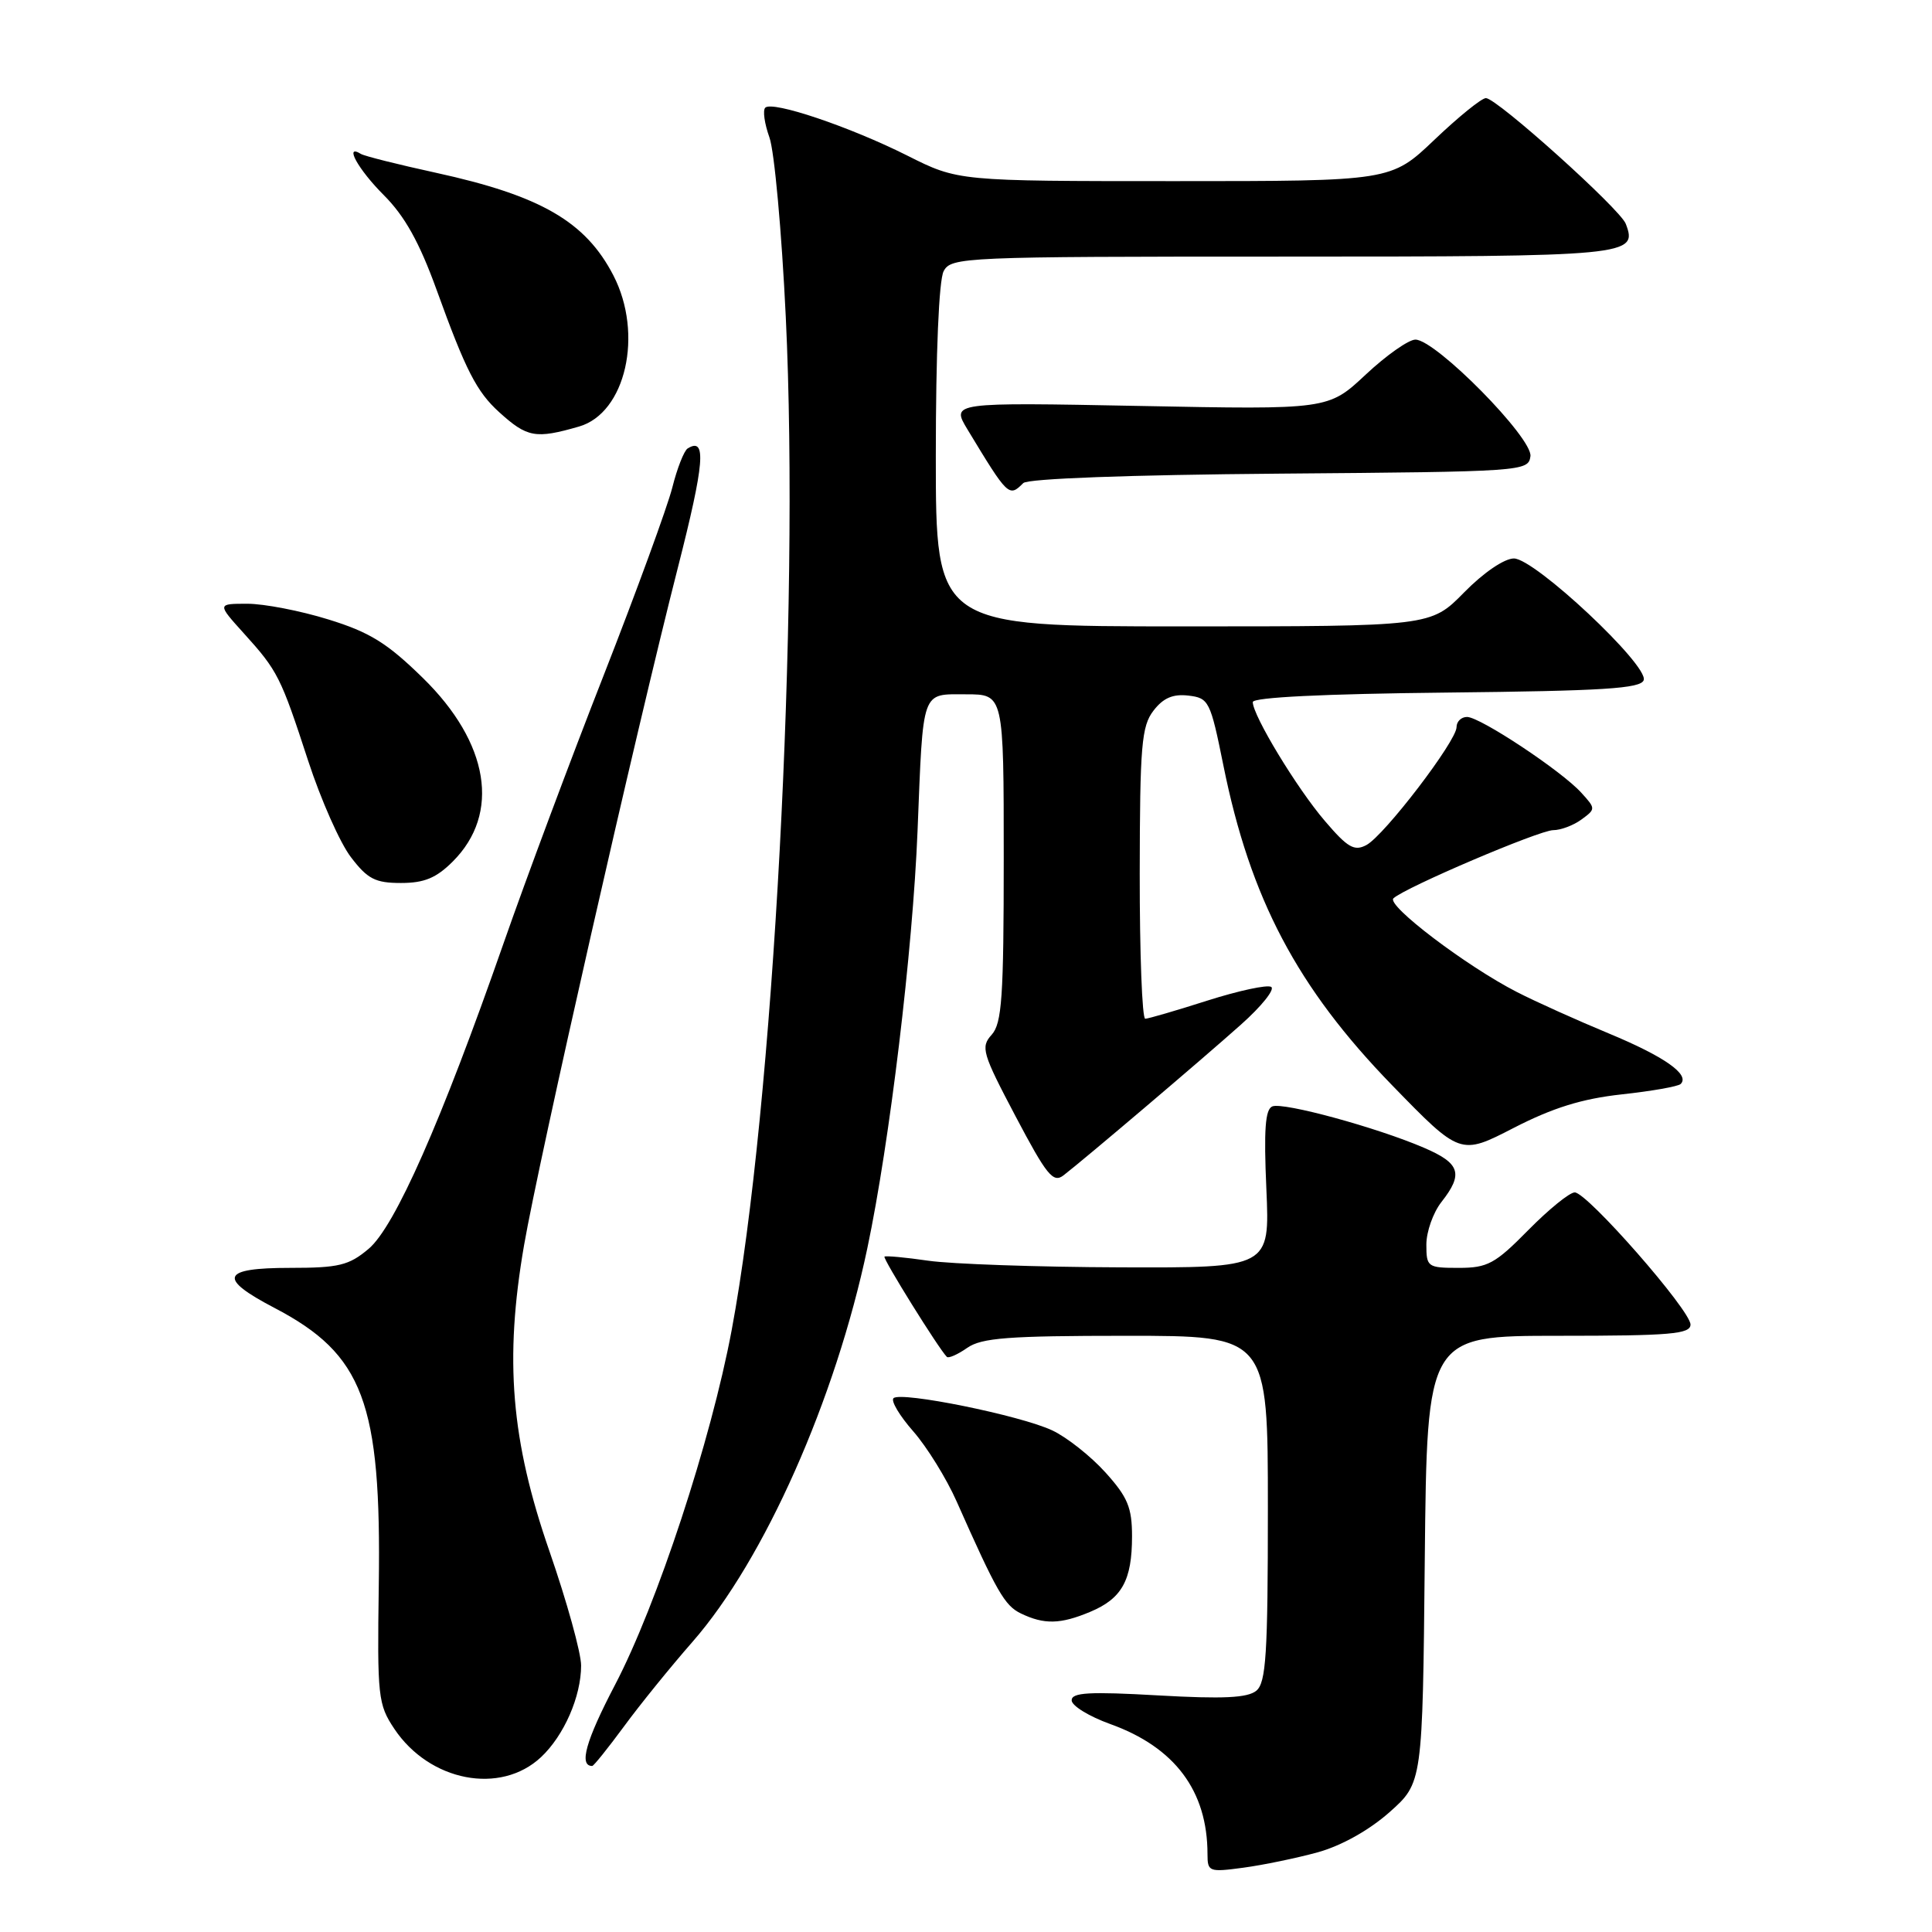 <?xml version="1.0" encoding="UTF-8" standalone="no"?>
<!DOCTYPE svg PUBLIC "-//W3C//DTD SVG 1.1//EN" "http://www.w3.org/Graphics/SVG/1.1/DTD/svg11.dtd" >
<svg xmlns="http://www.w3.org/2000/svg" xmlns:xlink="http://www.w3.org/1999/xlink" version="1.1" viewBox="0 0 256 256">
 <g >
 <path fill="currentColor"
d=" M 174.61 245.44 C 177.74 244.57 181.41 242.52 184.11 240.13 C 188.50 236.23 188.50 236.23 188.79 206.62 C 189.09 177.00 189.09 177.00 206.54 177.00 C 221.36 177.00 224.00 176.77 224.00 175.51 C 224.00 173.62 210.31 158.00 208.66 158.00 C 207.98 158.00 205.21 160.25 202.50 163.00 C 198.11 167.46 197.11 168.00 193.29 168.00 C 189.16 168.00 189.00 167.88 189.00 164.91 C 189.00 163.21 189.90 160.67 191.00 159.27 C 193.94 155.53 193.49 154.14 188.65 152.07 C 182.41 149.39 170.08 146.03 168.60 146.60 C 167.65 146.97 167.45 149.68 167.80 157.54 C 168.26 168.00 168.26 168.00 148.38 167.93 C 137.45 167.89 126.03 167.49 123.00 167.05 C 119.97 166.61 117.36 166.37 117.20 166.51 C 116.93 166.74 124.38 178.71 125.46 179.79 C 125.68 180.02 126.90 179.48 128.16 178.60 C 130.06 177.27 133.62 177.00 149.22 177.00 C 168.00 177.00 168.00 177.00 168.00 199.88 C 168.00 219.22 167.76 222.95 166.47 224.03 C 165.31 224.98 162.08 225.14 153.47 224.65 C 144.36 224.13 142.00 224.26 142.00 225.30 C 142.00 226.02 144.30 227.43 147.10 228.44 C 155.68 231.52 160.00 237.31 160.00 245.69 C 160.00 248.02 160.21 248.09 164.75 247.48 C 167.36 247.13 171.80 246.21 174.61 245.44 Z  M 71.69 232.83 C 74.73 229.98 77.00 224.80 77.00 220.69 C 77.00 219.01 75.11 212.20 72.81 205.56 C 67.71 190.87 66.82 180.16 69.44 165.00 C 71.40 153.65 84.32 96.73 89.82 75.22 C 93.36 61.34 93.65 57.86 91.12 59.42 C 90.64 59.72 89.72 62.06 89.08 64.62 C 88.43 67.17 84.35 78.34 80.01 89.43 C 75.66 100.51 69.67 116.55 66.70 125.06 C 58.46 148.65 52.32 162.56 48.84 165.48 C 46.23 167.68 44.89 168.00 38.42 168.00 C 29.33 168.00 28.80 169.35 36.36 173.30 C 48.15 179.46 50.54 185.83 50.19 210.08 C 49.98 224.84 50.09 225.84 52.25 229.08 C 56.92 236.06 66.31 237.87 71.69 232.83 Z  M 82.66 228.79 C 84.76 225.92 88.86 220.86 91.77 217.54 C 101.28 206.67 110.71 185.42 114.93 165.38 C 117.89 151.33 120.94 125.99 121.58 110.09 C 122.34 91.13 122.03 92.00 128.02 92.00 C 133.00 92.00 133.00 92.00 133.00 113.67 C 133.00 132.13 132.76 135.60 131.40 137.11 C 129.92 138.75 130.15 139.54 134.57 147.92 C 138.69 155.73 139.55 156.80 140.92 155.74 C 143.72 153.58 159.35 140.31 164.44 135.76 C 167.16 133.34 168.96 131.09 168.44 130.77 C 167.92 130.45 164.12 131.27 160.00 132.58 C 155.87 133.90 152.16 134.98 151.75 134.99 C 151.34 134.99 151.01 126.34 151.02 115.75 C 151.04 98.79 151.26 96.22 152.84 94.17 C 154.13 92.48 155.43 91.93 157.47 92.17 C 160.18 92.49 160.38 92.88 162.10 101.40 C 165.66 119.07 171.88 130.86 184.46 143.80 C 193.50 153.10 193.50 153.10 200.58 149.45 C 205.76 146.79 209.61 145.59 214.89 145.01 C 218.86 144.58 222.38 143.96 222.70 143.63 C 223.95 142.39 220.55 140.00 213.18 136.94 C 208.96 135.19 203.47 132.72 201.00 131.45 C 194.33 128.04 183.65 119.94 184.64 119.03 C 186.23 117.57 203.99 110.00 205.81 110.00 C 206.80 110.00 208.49 109.37 209.55 108.59 C 211.45 107.20 211.45 107.15 209.53 105.04 C 206.93 102.16 196.12 95.00 194.39 95.00 C 193.62 95.00 193.00 95.61 193.00 96.35 C 193.00 98.19 183.44 110.69 181.06 111.97 C 179.46 112.83 178.57 112.32 175.56 108.79 C 171.86 104.48 166.00 94.81 166.00 93.03 C 166.00 92.40 175.43 91.94 191.67 91.77 C 212.47 91.55 217.42 91.24 217.80 90.12 C 218.45 88.15 203.36 74.00 200.60 74.00 C 199.33 74.00 196.57 75.88 194.00 78.50 C 189.58 83.00 189.58 83.00 156.79 83.00 C 124.00 83.00 124.00 83.00 124.00 60.43 C 124.00 46.79 124.41 37.10 125.04 35.93 C 126.03 34.07 127.59 34.00 169.91 34.00 C 215.99 34.00 217.05 33.90 215.42 29.65 C 214.66 27.68 198.33 13.00 196.89 13.00 C 196.32 13.00 193.26 15.48 190.09 18.50 C 184.32 24.00 184.32 24.00 155.63 24.00 C 126.95 24.00 126.95 24.00 120.23 20.62 C 112.60 16.79 102.34 13.33 101.40 14.27 C 101.05 14.62 101.30 16.38 101.95 18.20 C 102.61 20.01 103.58 30.72 104.12 42.00 C 105.99 81.06 102.48 146.72 96.95 176.25 C 94.22 190.85 87.05 212.64 81.49 223.26 C 77.62 230.66 76.68 234.00 78.47 234.00 C 78.67 234.00 80.55 231.65 82.66 228.79 Z  M 144.45 213.58 C 148.66 211.82 150.00 209.41 150.00 203.57 C 150.00 199.75 149.42 198.37 146.48 195.11 C 144.54 192.96 141.37 190.45 139.44 189.54 C 135.26 187.56 119.34 184.33 118.39 185.27 C 118.03 185.64 119.21 187.61 121.02 189.67 C 122.82 191.73 125.41 195.90 126.76 198.95 C 132.08 210.94 133.12 212.75 135.27 213.79 C 138.36 215.28 140.51 215.23 144.45 213.58 Z  M 60.00 114.15 C 66.35 107.80 64.82 98.43 56.03 89.83 C 51.30 85.20 48.99 83.77 43.51 82.08 C 39.81 80.93 34.98 80.00 32.78 80.00 C 28.77 80.00 28.77 80.00 32.30 83.91 C 36.82 88.91 37.19 89.65 40.84 100.83 C 42.52 105.97 45.06 111.71 46.50 113.58 C 48.70 116.47 49.72 117.00 53.13 117.00 C 56.22 117.00 57.81 116.34 60.00 114.15 Z  M 135.59 64.01 C 136.18 63.42 149.57 62.92 169.54 62.76 C 201.88 62.50 202.51 62.46 202.79 60.46 C 203.13 58.07 190.24 45.00 187.55 45.00 C 186.65 45.00 183.68 47.09 180.96 49.64 C 176.00 54.28 176.00 54.28 151.01 53.79 C 126.03 53.31 126.03 53.31 128.20 56.91 C 133.58 65.80 133.69 65.91 135.59 64.01 Z  M 76.72 56.52 C 82.91 54.74 85.29 44.27 81.28 36.50 C 77.59 29.36 71.66 25.93 57.75 22.89 C 52.75 21.80 48.29 20.68 47.83 20.40 C 45.53 18.98 47.47 22.47 50.85 25.85 C 53.64 28.64 55.57 32.11 57.85 38.40 C 61.72 49.11 63.16 51.91 66.15 54.62 C 69.86 57.98 70.96 58.18 76.72 56.52 Z "/>
</g>
</svg>